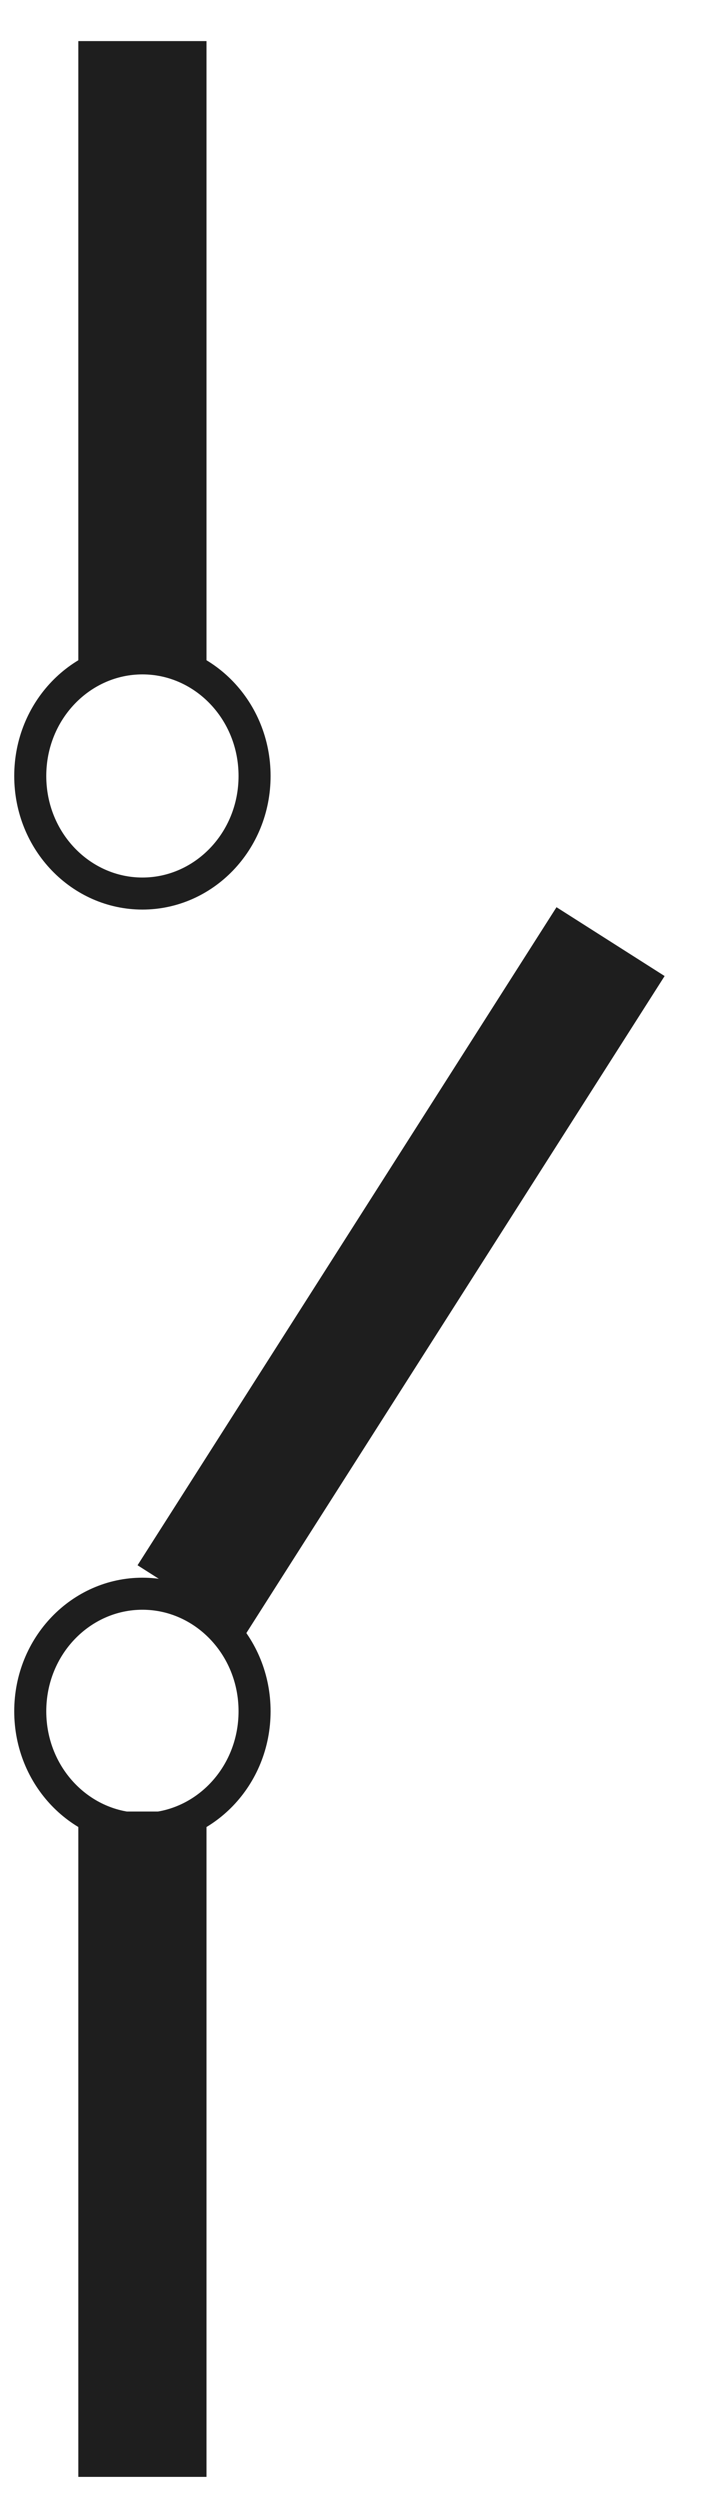 <svg width="11" height="39" viewBox="0 0 11 39" fill="none" xmlns="http://www.w3.org/2000/svg">
<path d="M1.222 9.456V10.456H3.222V9.456H1.222ZM1.222 0.641L1.222 9.456H3.222L3.222 0.641L1.222 0.641Z" fill="#1E1E1E"/>
<path d="M1.222 37.641V38.641H3.222L3.222 37.641H1.222ZM1.222 28.261L1.222 37.641H3.222L3.222 28.261H1.222Z" fill="#1E1E1E"/>
<path d="M2.683 23.576L2.146 24.419L3.833 25.494L4.37 24.65L2.683 23.576ZM8.683 14.153L2.683 23.576L4.37 24.65L10.37 15.227L8.683 14.153Z" fill="#1E1E1E"/>
<path d="M3.972 12.106C3.972 13.129 3.179 13.94 2.222 13.94C1.265 13.94 0.472 13.129 0.472 12.106C0.472 11.083 1.265 10.271 2.222 10.271C3.179 10.271 3.972 11.083 3.972 12.106Z" stroke="#1E1E1E" stroke-width="0.5"/>
<path d="M3.972 26.697C3.972 27.72 3.179 28.532 2.222 28.532C1.265 28.532 0.472 27.72 0.472 26.697C0.472 25.674 1.265 24.863 2.222 24.863C3.179 24.863 3.972 25.674 3.972 26.697Z" stroke="#1E1E1E" stroke-width="0.5"/>
</svg>
